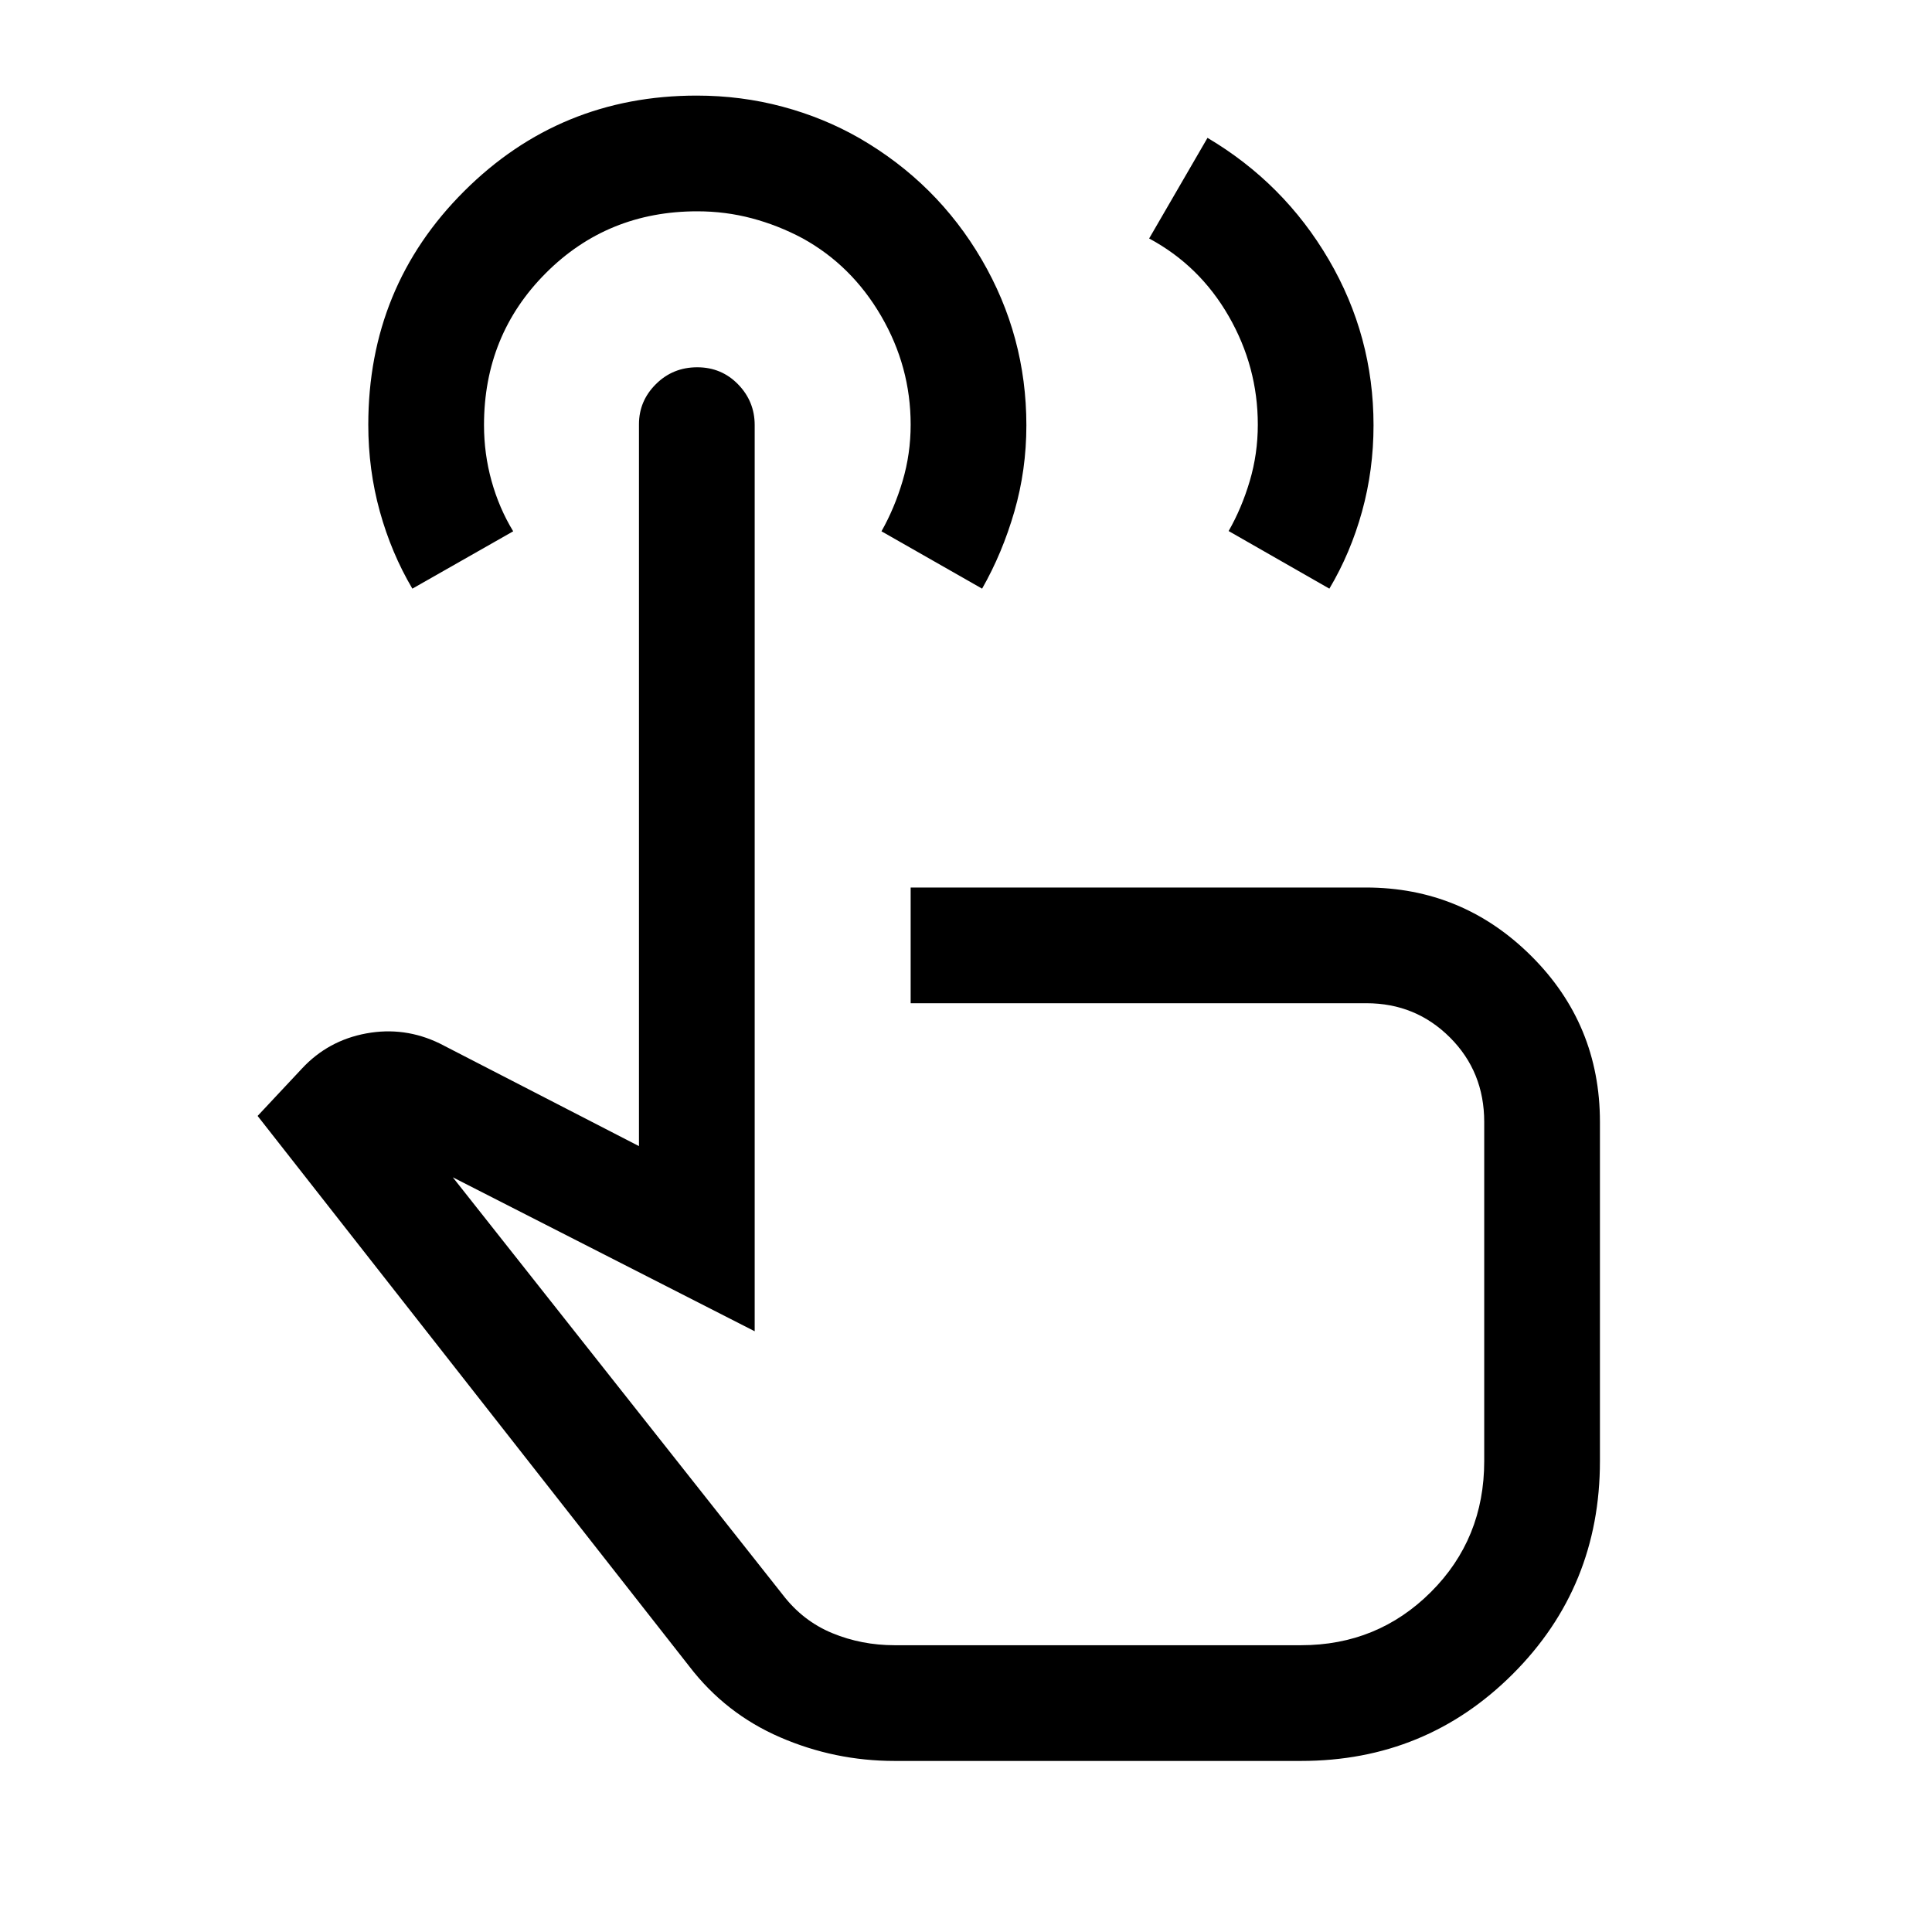 <svg xmlns="http://www.w3.org/2000/svg" height="48" viewBox="0 -960 960 960" width="48"><path d="M444.5-85q-29.73 0-56.86-11.75Q360.5-108.5 342.5-132L128-405.5l22-23.5q13-14 32-17.5t36.5 5l99 51v-358.68q0-11.6 8.43-19.96 8.42-8.36 20.5-8.36 12.07 0 20.32 8.47 8.25 8.48 8.25 20.24v450.29L225-375l164 207.5q10 13 24.56 19 14.56 6 30.94 6h202q38.03 0 64.52-26.44Q737.5-195.38 737.5-234v-168.5q0-25-17.04-42t-41.46-17H452.5V-519h226.15q48.02 0 82.18 33.98Q795-451.04 795-402.5V-234q0 62.5-43.25 105.75T646.5-85h-202ZM204.9-667.5q-10.47-17.75-16.19-38.44-5.71-20.69-5.71-42.99 0-68.54 47.62-116.06 47.62-47.51 115.56-47.51 22.1 0 42.64 5.5t38.25 15.67q38.56 22.3 60.74 60.32Q510-793 510-748.67q0 22.17-5.96 42.83-5.97 20.66-16.04 38.34L438-696q6.5-11.5 10.5-25t4-28q0-28.78-14.65-53.95-14.65-25.18-39.04-38.62-12.08-6.46-25.21-9.95-13.12-3.48-27.11-3.48-44.66 0-75.32 30.75-30.67 30.75-30.67 75.49 0 14.26 3.75 27.76Q248-707.5 255-696l-50.1 28.5ZM481.5-331ZM571-841.5l29-50q38 22.5 60.25 60.5t22.25 82.33q0 22.17-5.71 42.83-5.72 20.66-16.23 38.34l-50.06-28.63Q617-707.5 621-721q4-13.5 4-28 0-28.74-14.46-53.89-14.46-25.15-39.54-38.61Z"/></svg>